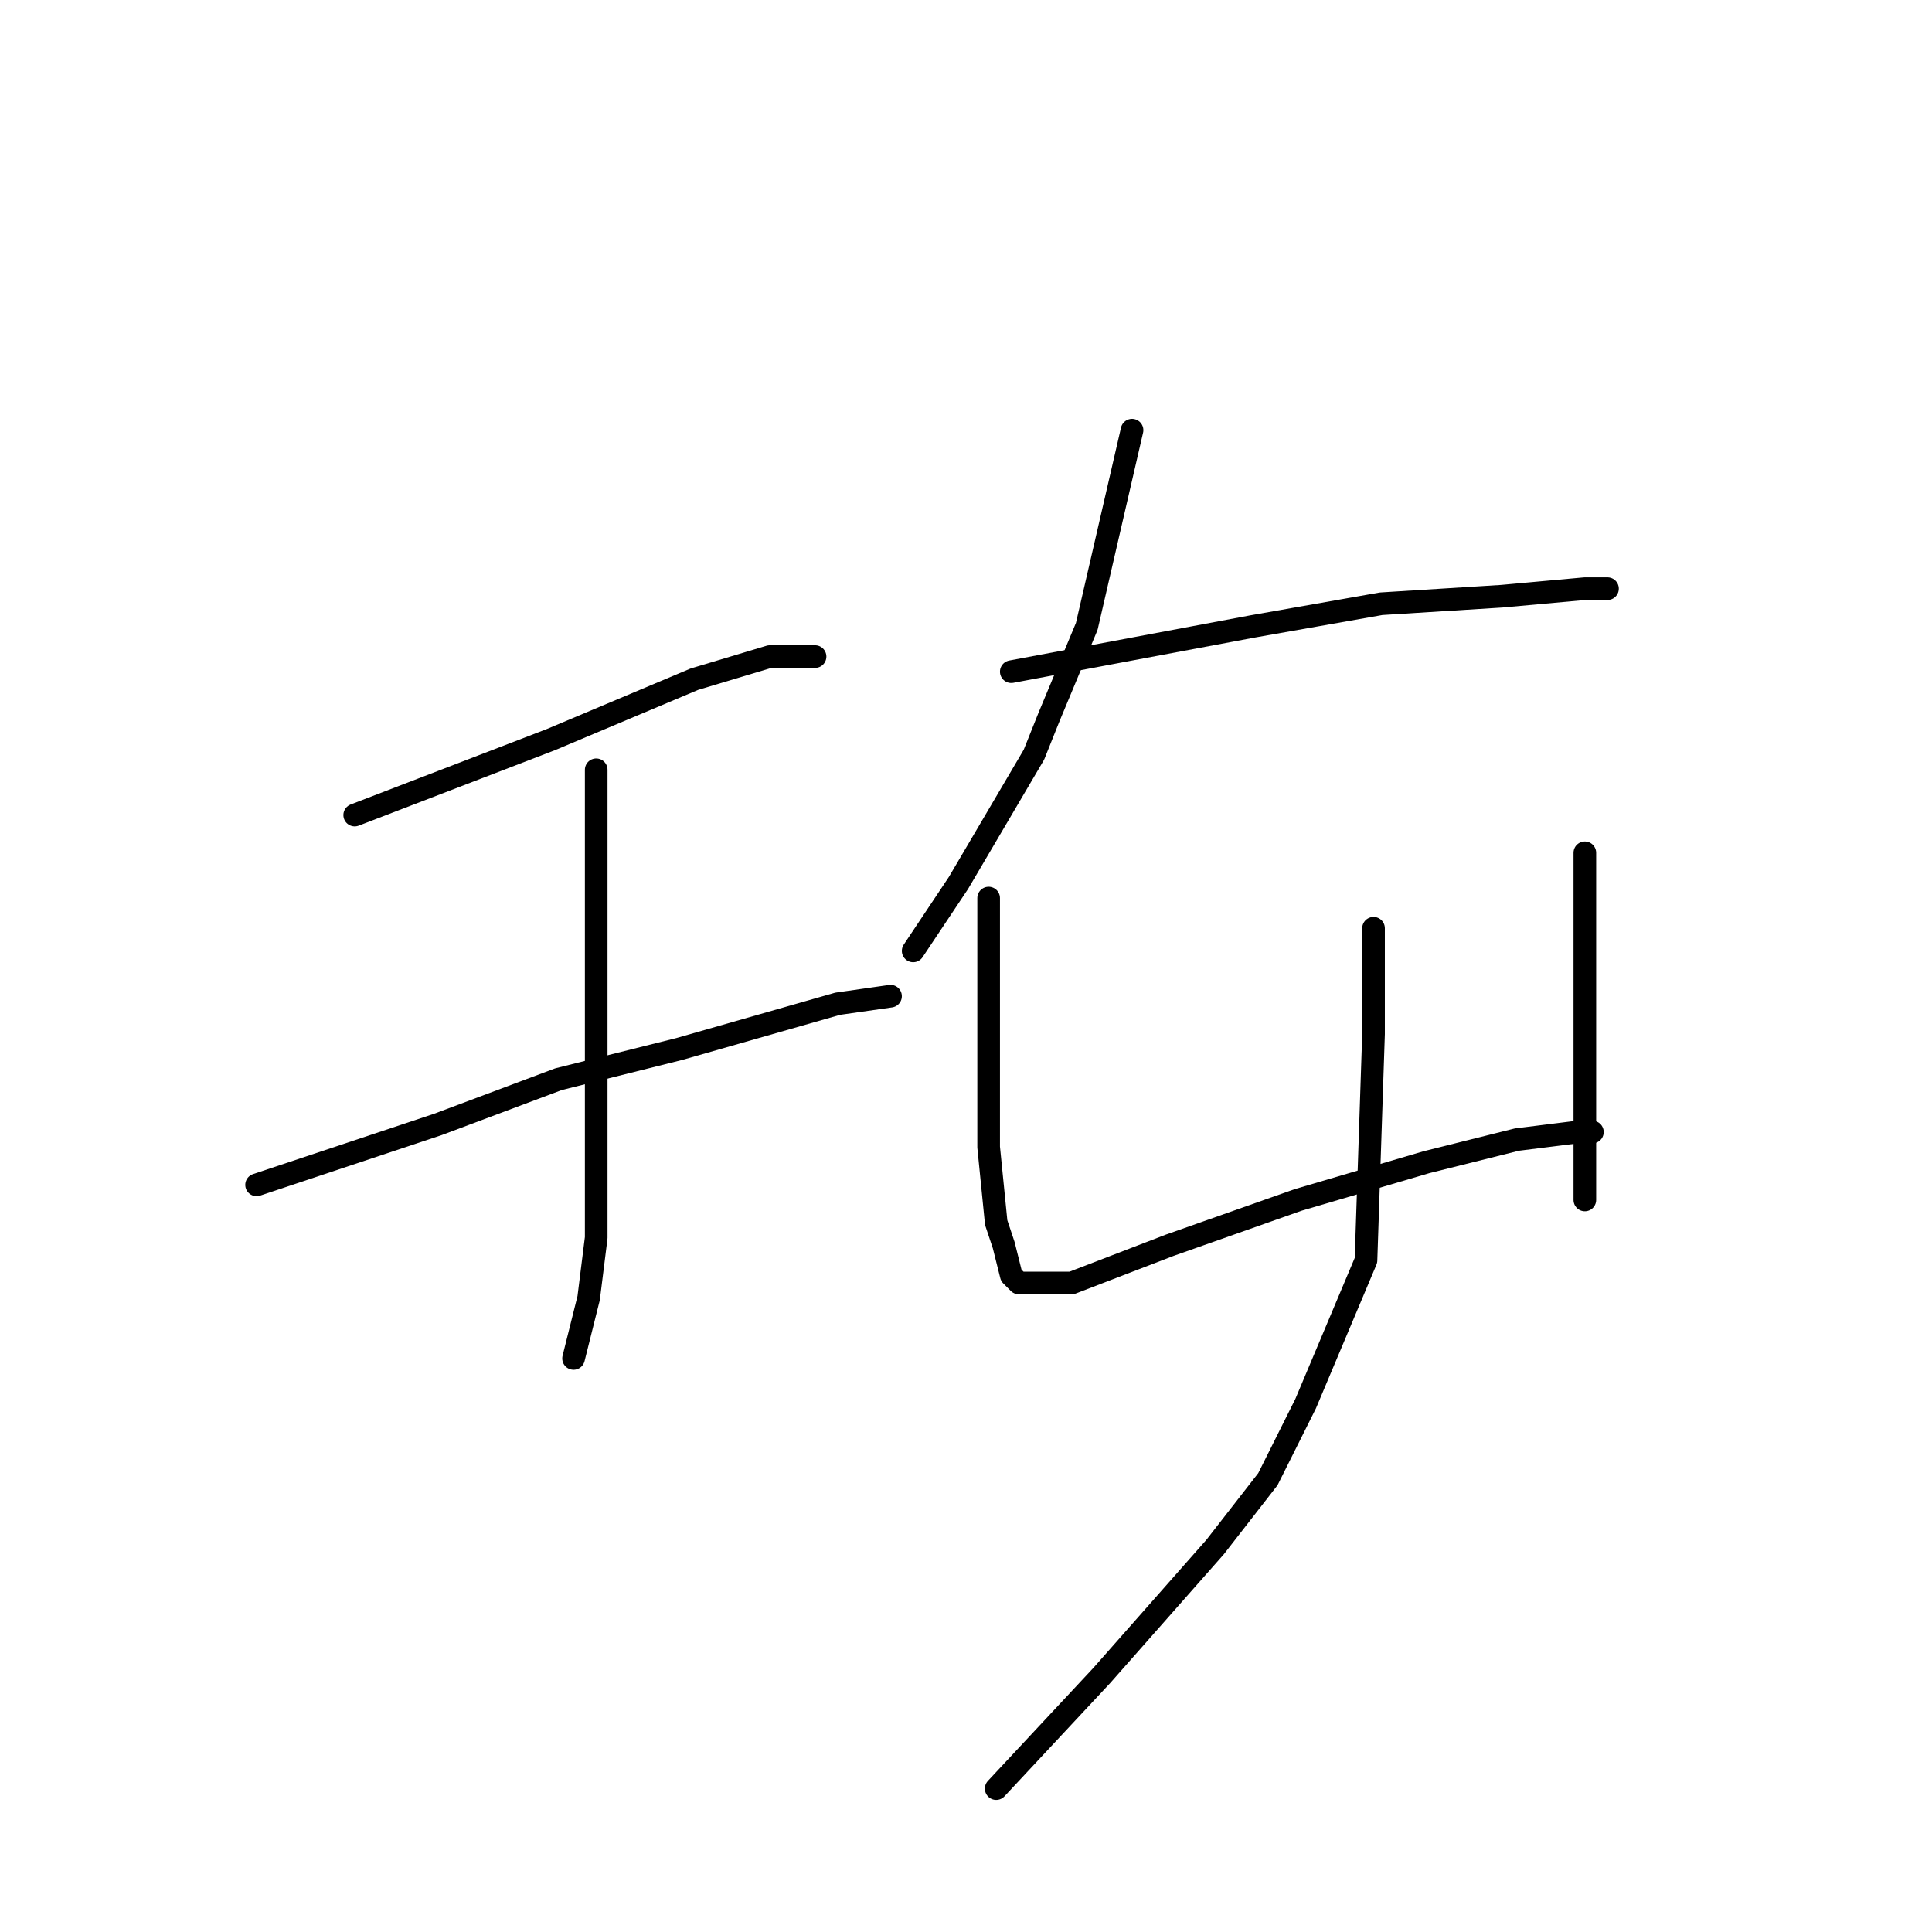 <?xml version="1.0" standalone="no"?>
    <svg width="256" height="256" xmlns="http://www.w3.org/2000/svg" version="1.1">
    <polyline stroke="black" stroke-width="3" stroke-linecap="round" fill="transparent" stroke-linejoin="round" points="47 108 60 103 73 98 92 90 102 87 108 87 108 87 " />
        <polyline stroke="black" stroke-width="3" stroke-linecap="round" fill="transparent" stroke-linejoin="round" points="79 102 79 114 79 126 79 141 79 153 79 164 78 172 76 180 76 180 " />
        <polyline stroke="black" stroke-width="3" stroke-linecap="round" fill="transparent" stroke-linejoin="round" points="34 157 46 153 58 149 74 143 90 139 97 137 111 133 118 132 118 132 " />
        <polyline stroke="black" stroke-width="3" stroke-linecap="round" fill="transparent" stroke-linejoin="round" points="150 57 147 70 144 83 139 95 137 100 127 117 121 126 121 126 " />
        <polyline stroke="black" stroke-width="3" stroke-linecap="round" fill="transparent" stroke-linejoin="round" points="134 89 150 86 166 83 183 80 199 79 210 78 213 78 213 78 " />
        <polyline stroke="black" stroke-width="3" stroke-linecap="round" fill="transparent" stroke-linejoin="round" points="131 119 131 131 131 143 131 152 132 162 133 165 134 169 135 170 136 170 137 170 142 170 155 165 172 159 189 154 201 151 209 150 211 150 211 150 " />
        <polyline stroke="black" stroke-width="3" stroke-linecap="round" fill="transparent" stroke-linejoin="round" points="210 113 210 122 210 131 210 141 210 148 210 154 210 157 210 159 210 159 " />
        <polyline stroke="black" stroke-width="3" stroke-linecap="round" fill="transparent" stroke-linejoin="round" points="182 123 182 130 182 137 181 167 173 186 168 196 161 205 146 222 132 237 132 237 " />
        </svg>